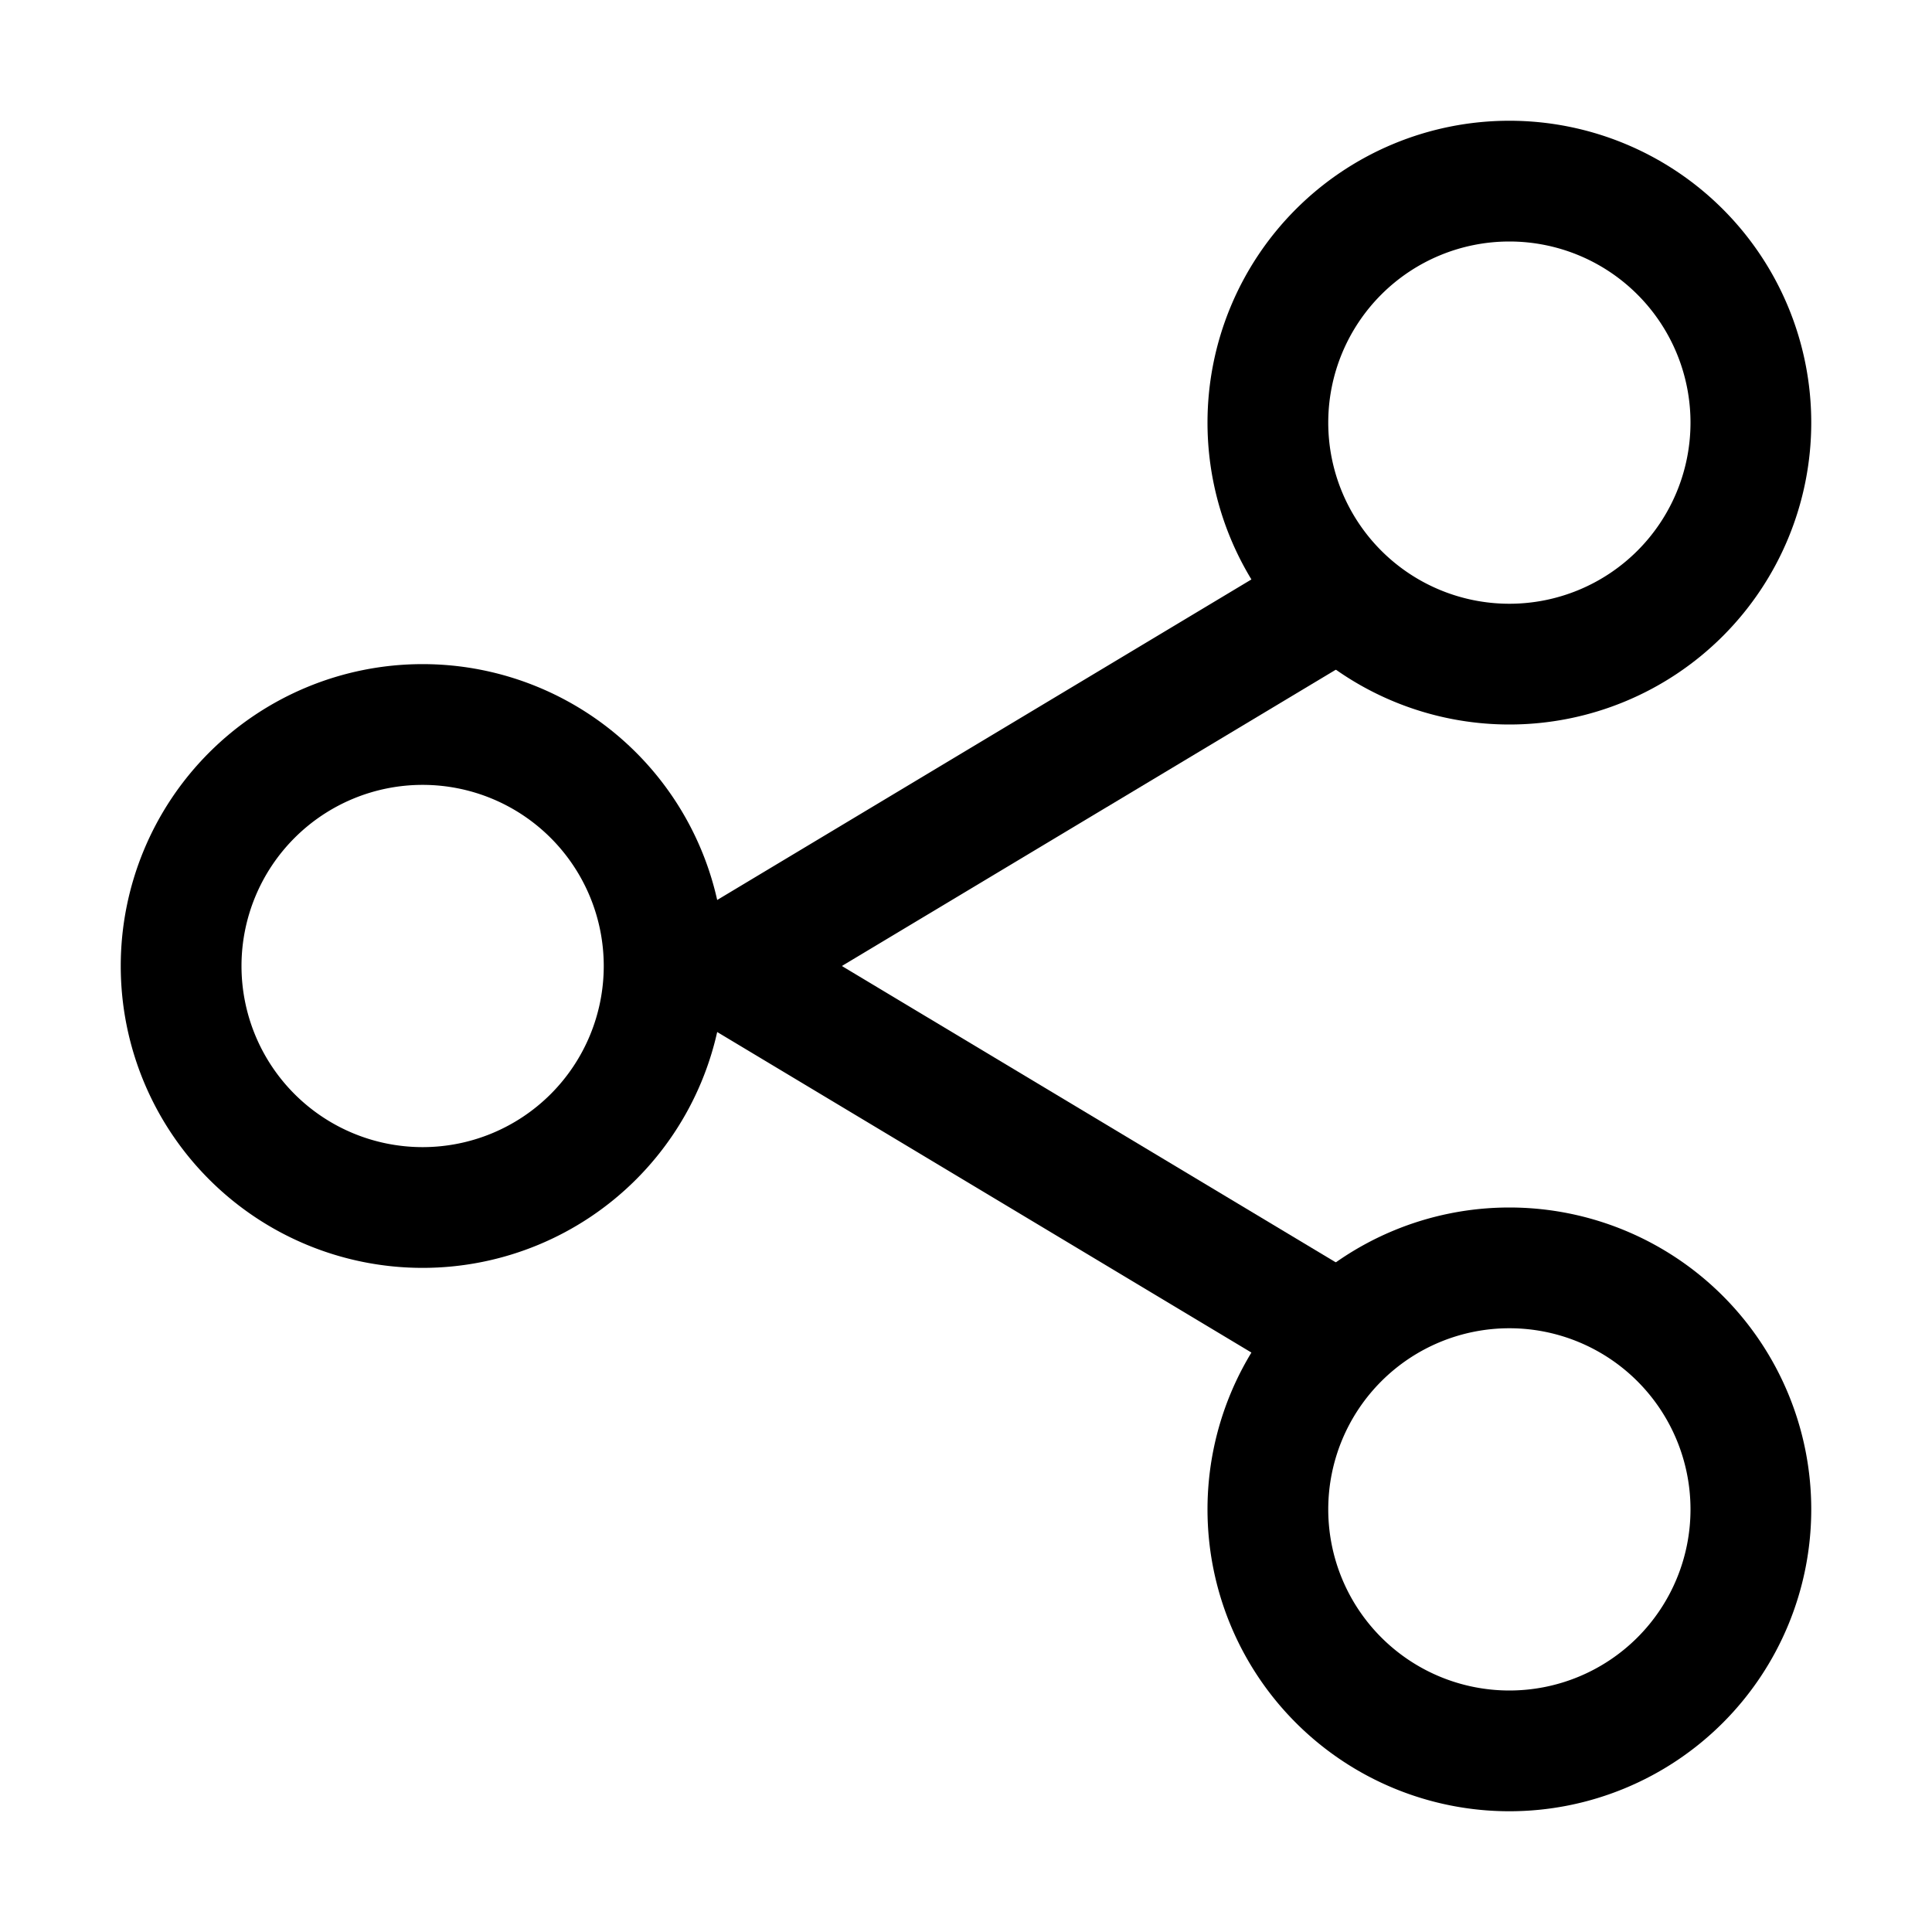 <svg xmlns="http://www.w3.org/2000/svg" width="24" height="24" fill="currentColor" viewBox="0 0 24 24">
  <path fill-rule="evenodd" d="M5.25 9.75a2.25 2.25 0 1 0 0 4.5 2.25 2.25 0 0 0 0-4.5ZM1.5 12A3.75 3.75 0 1 1 9 12a3.75 3.75 0 0 1-7.5 0Zm17.25-9a2.25 2.25 0 1 0 0 4.5 2.25 2.25 0 0 0 0-4.5ZM15 5.25a3.75 3.75 0 1 1 7.5 0 3.75 3.75 0 0 1-7.5 0Zm3.75 11.25a2.25 2.25 0 1 0 0 4.5 2.25 2.25 0 0 0 0-4.5ZM15 18.75a3.75 3.75 0 1 1 7.5 0 3.75 3.75 0 0 1-7.5 0Z" clip-rule="evenodd"/>
  <path fill-rule="evenodd" d="M17.143 7.114a.75.75 0 0 1-.257 1.03L10.458 12l6.428 3.857a.75.75 0 1 1-.772 1.286l-7.5-4.5a.75.75 0 0 1 0-1.286l7.5-4.5a.75.75 0 0 1 1.03.257Z" clip-rule="evenodd"/>
</svg>
